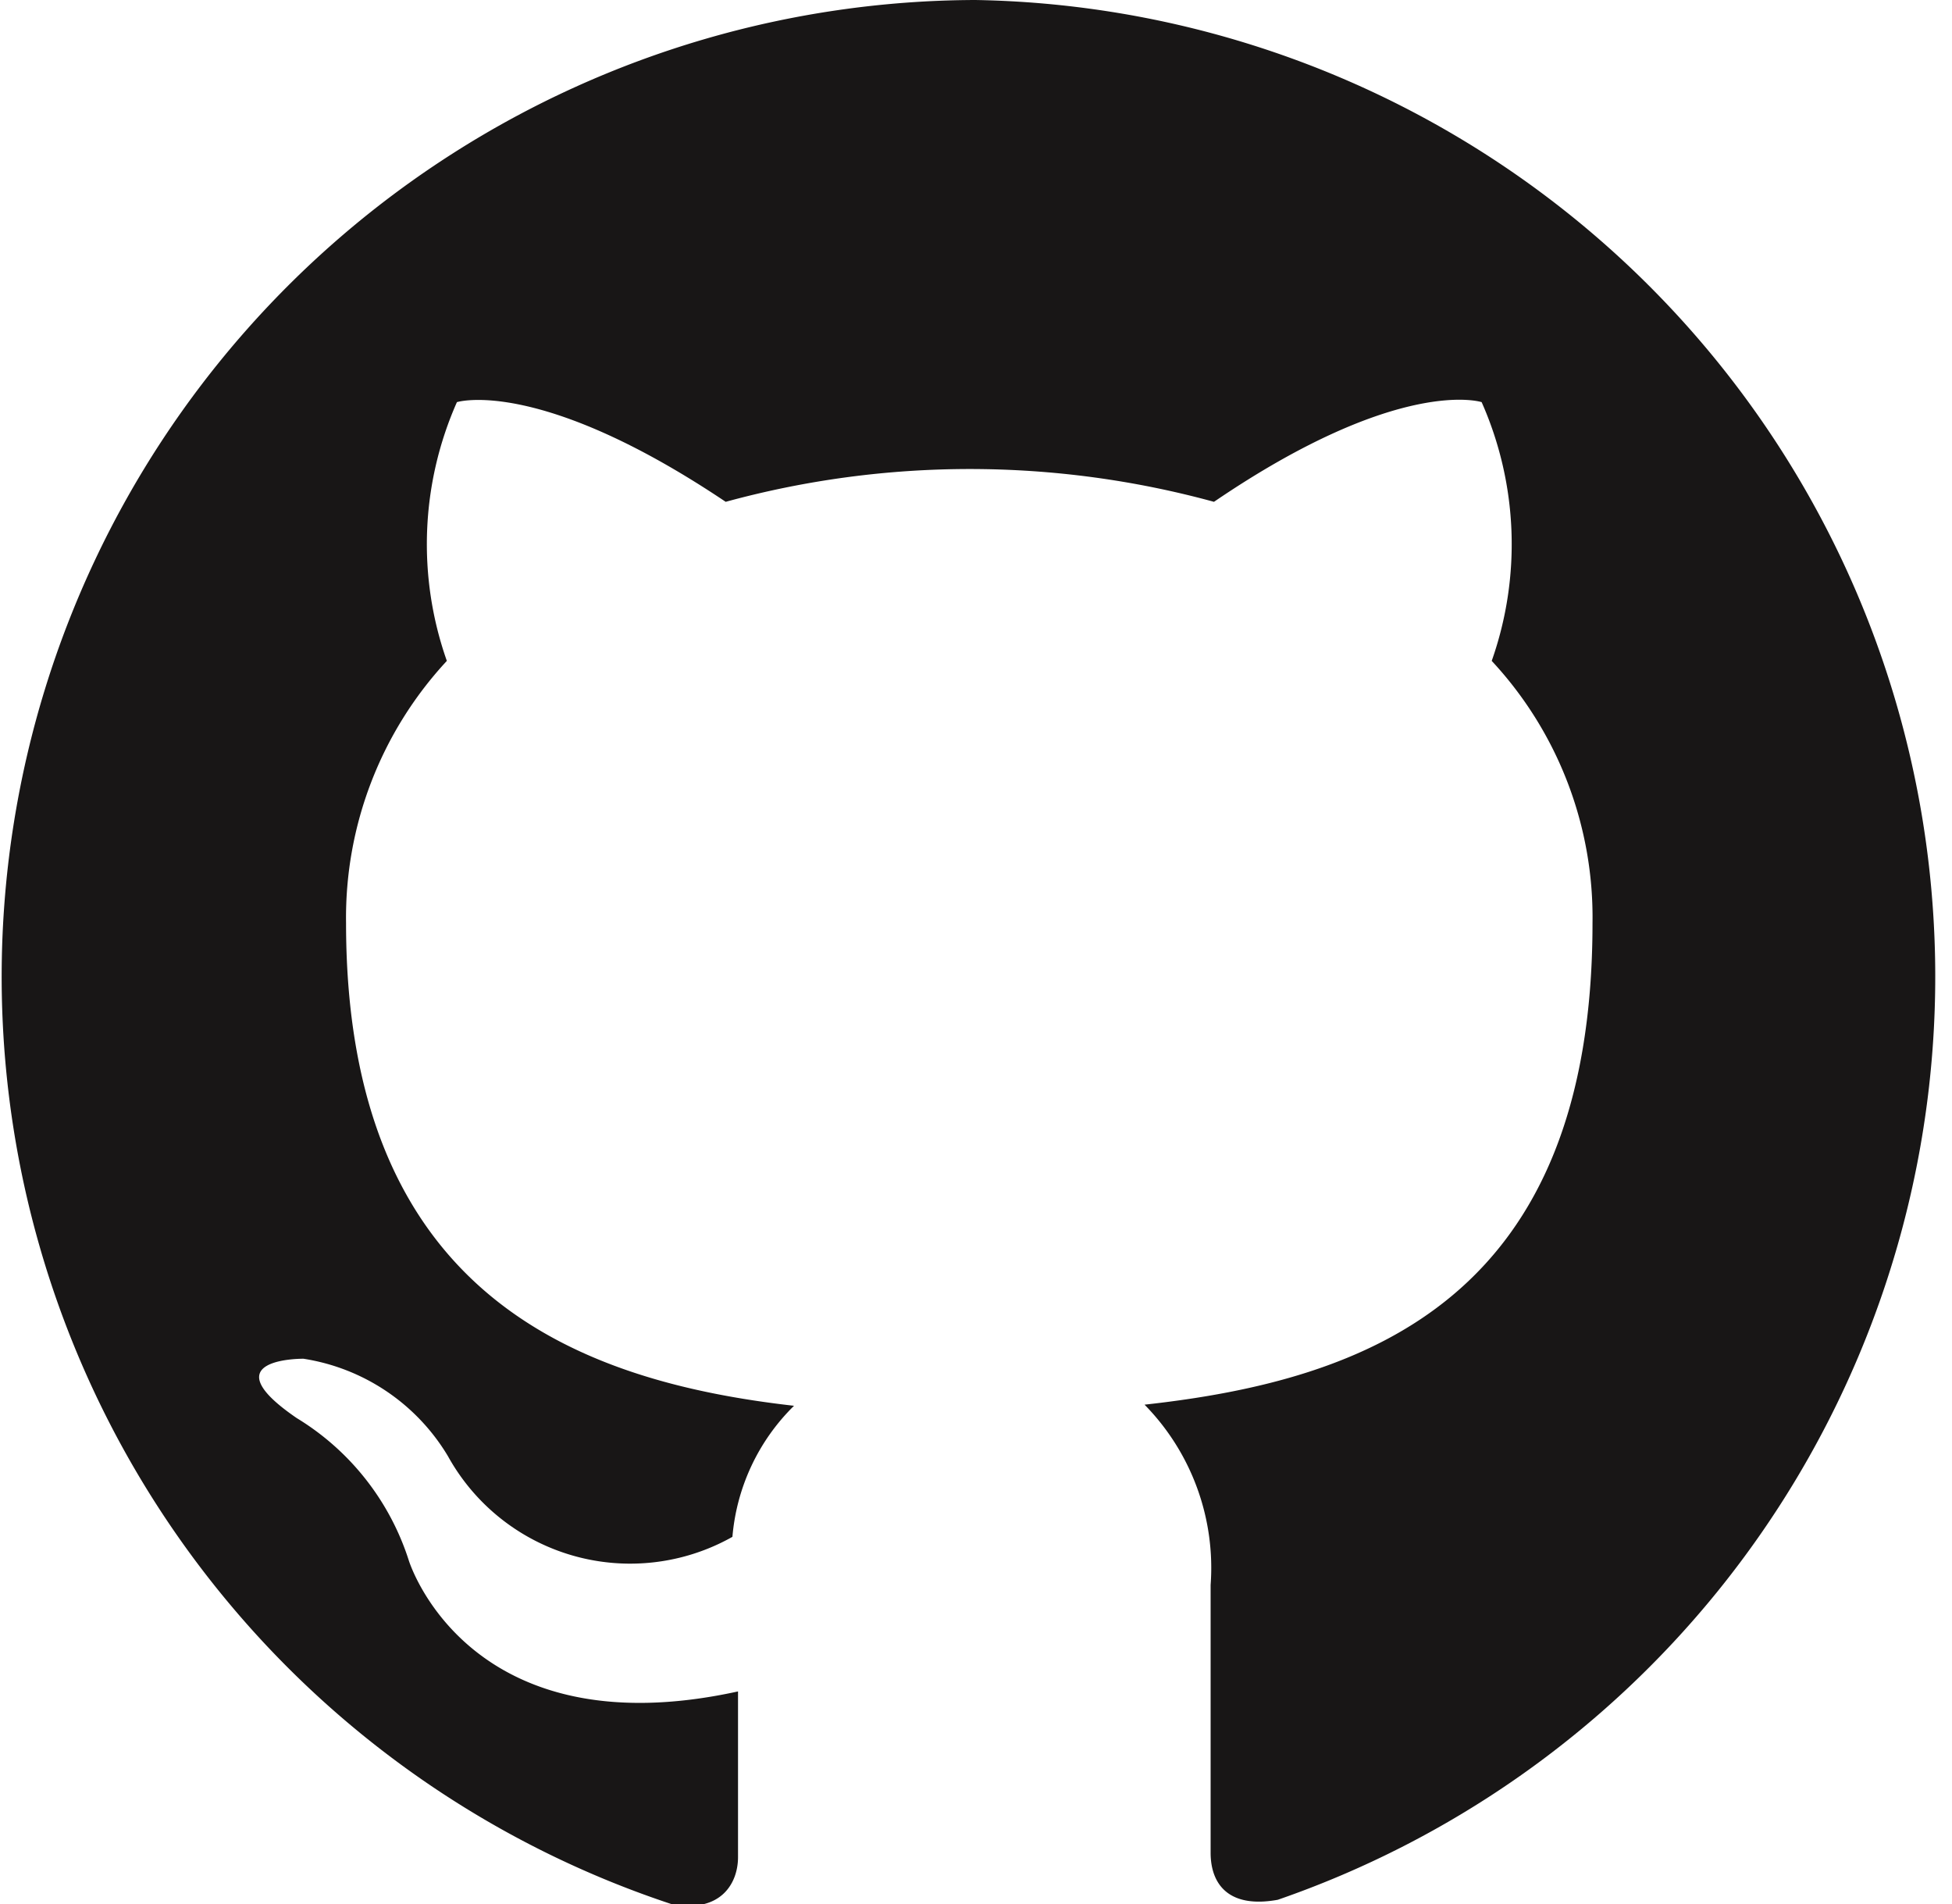 <svg xmlns="http://www.w3.org/2000/svg" viewBox="0 0 17.43 17"><defs><style>.cls-1{fill:#181616;fill-rule:evenodd;}</style></defs><title>github</title><g id="Layer_2" data-name="Layer 2"><g id="Layer_1-2" data-name="Layer 1"><path class="cls-1" d="M8.71,0A8.72,8.72,0,0,0,6,17c.44.08.59-.19.59-.42s0-.75,0-1.48c-2.42.53-2.94-1.17-2.94-1.17a2.31,2.31,0,0,0-1-1.27c-.79-.54.06-.53.06-.53A1.83,1.83,0,0,1,4,13a1.86,1.86,0,0,0,2.54.72,1.86,1.86,0,0,1,.55-1.17c-1.94-.22-4-1-4-4.31a3.37,3.37,0,0,1,.9-2.34,3.13,3.13,0,0,1,.09-2.31s.73-.23,2.4.89a8.26,8.26,0,0,1,4.36,0c1.66-1.13,2.39-.89,2.39-.89a3.13,3.13,0,0,1,.09,2.31,3.36,3.36,0,0,1,.9,2.34c0,3.35-2,4.08-4,4.3a2.08,2.08,0,0,1,.59,1.61c0,1.17,0,2.11,0,2.39s.16.5.6.42A8.72,8.72,0,0,0,8.71,0Z"/></g></g></svg>